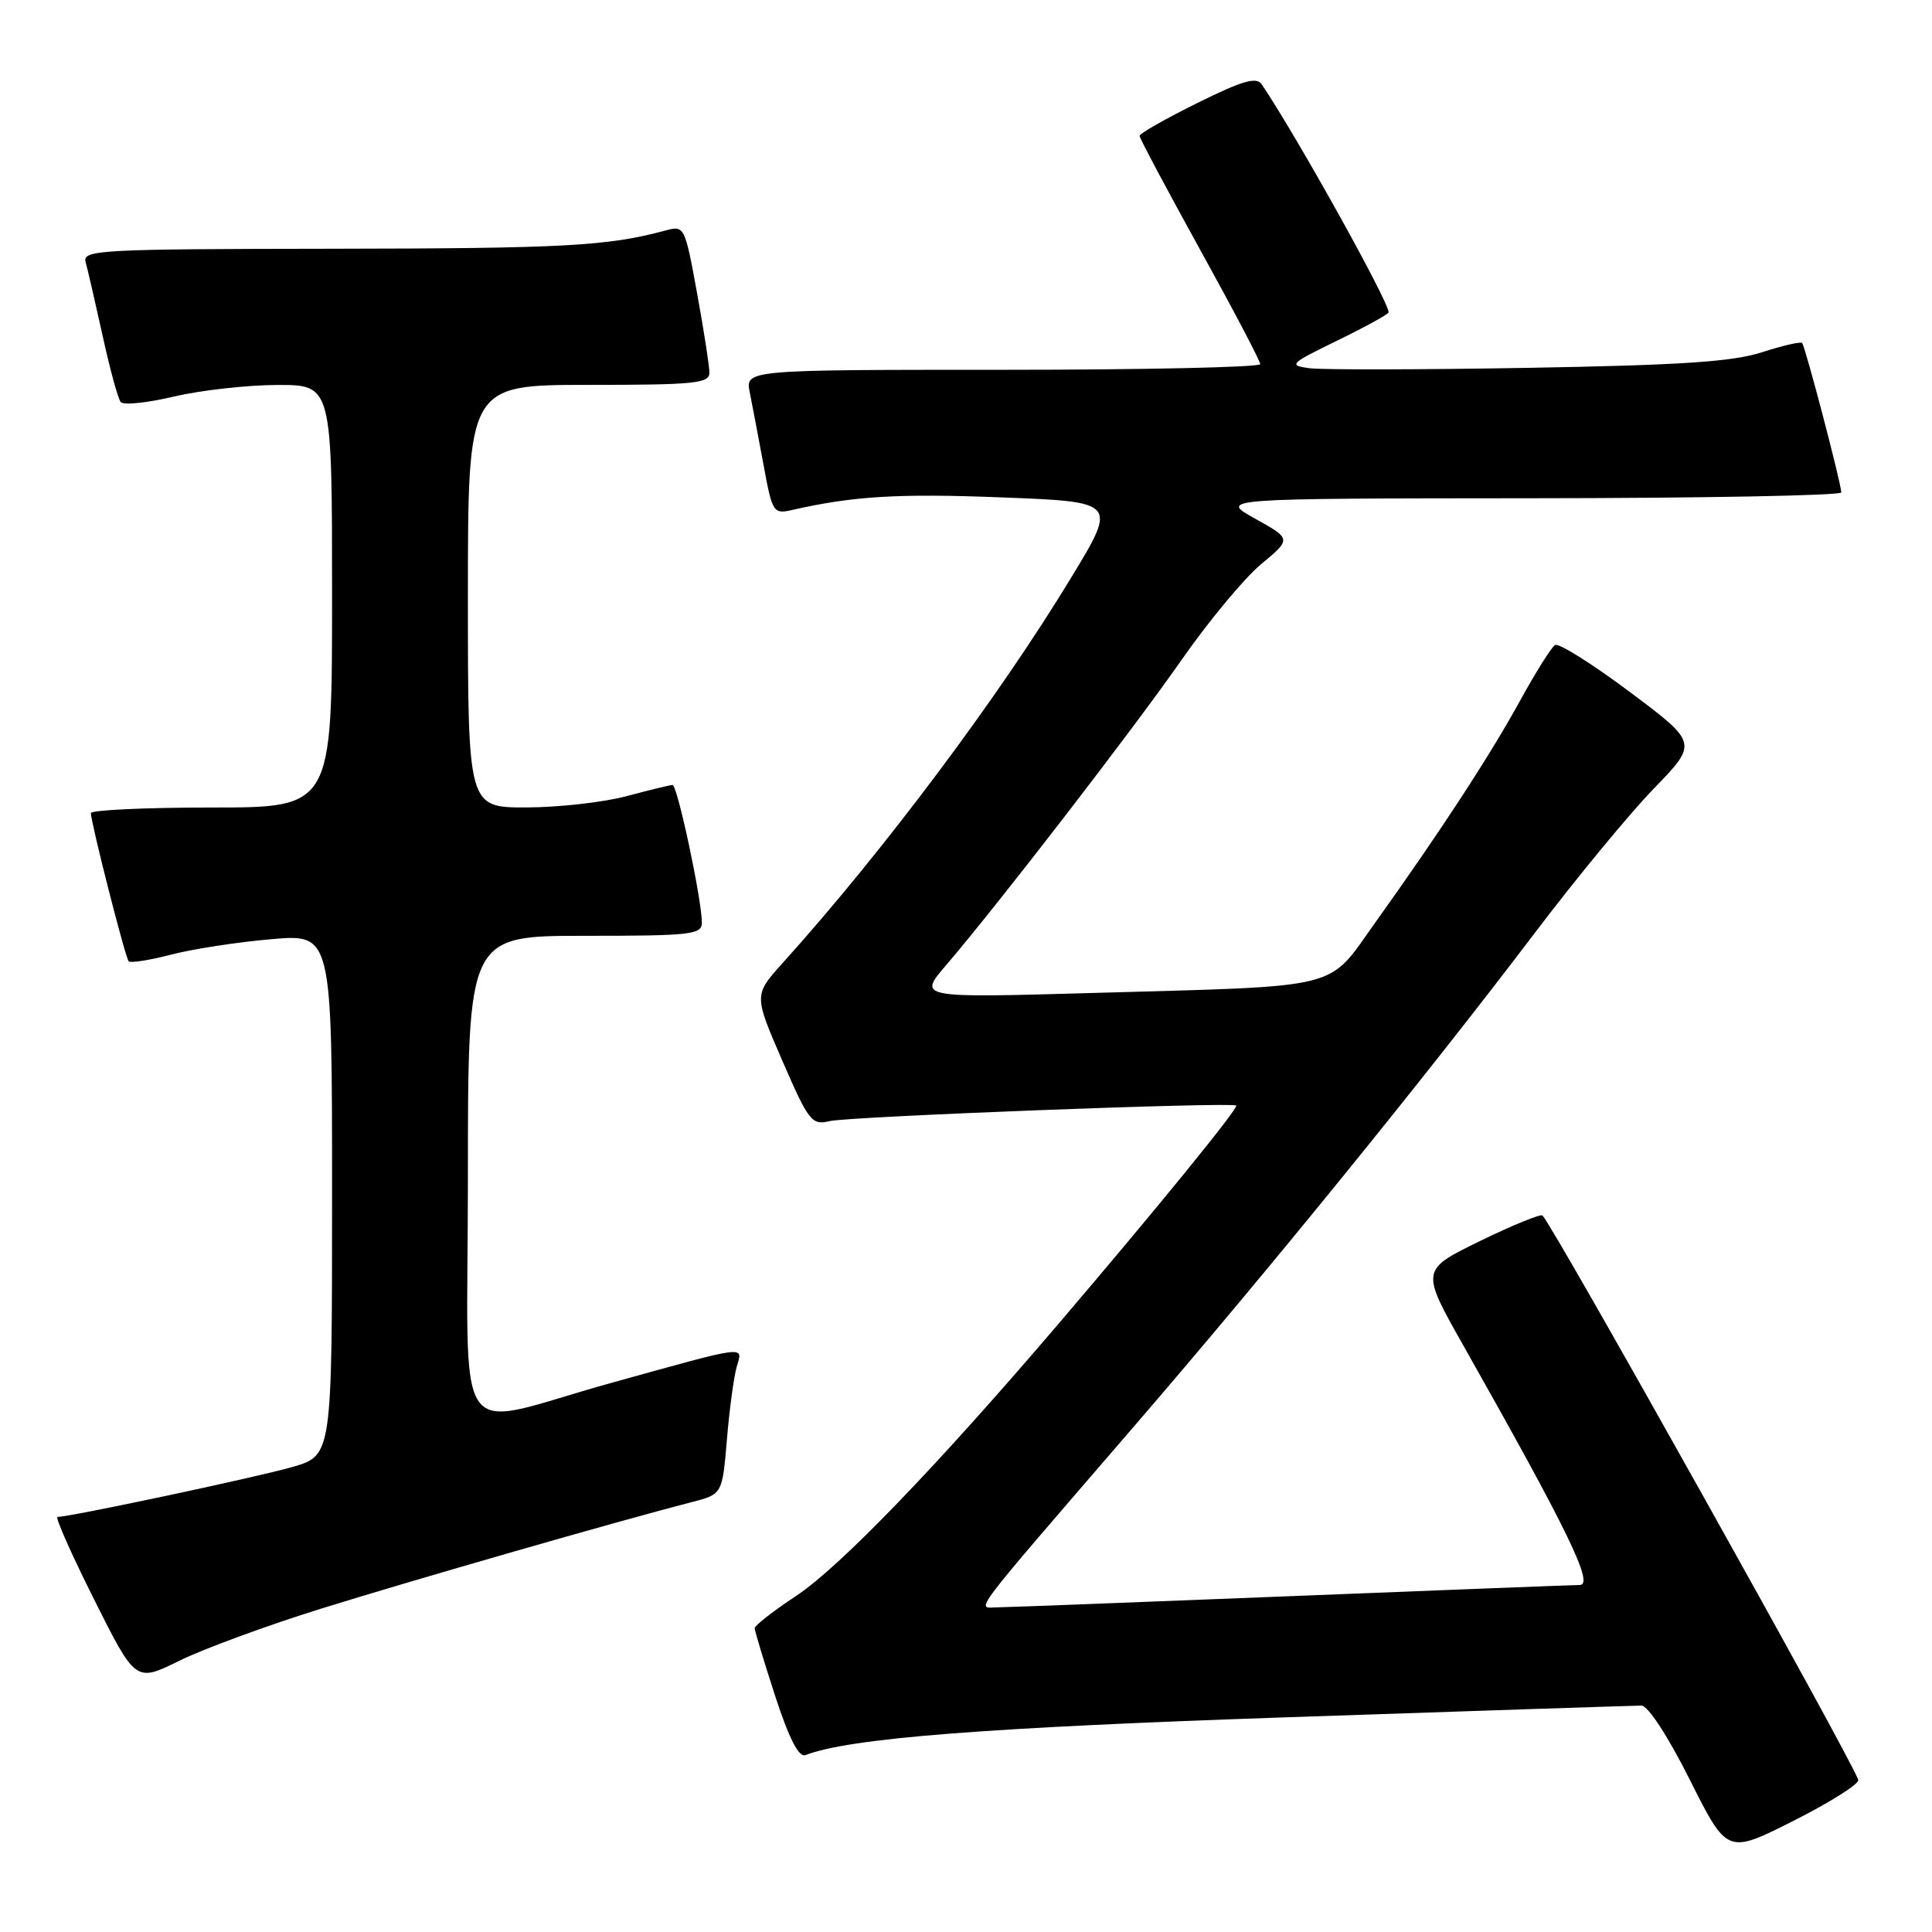 <?xml version="1.0" encoding="UTF-8" standalone="no"?>
<!DOCTYPE svg PUBLIC "-//W3C//DTD SVG 1.1//EN" "http://www.w3.org/Graphics/SVG/1.1/DTD/svg11.dtd" >
<svg xmlns="http://www.w3.org/2000/svg" xmlns:xlink="http://www.w3.org/1999/xlink" version="1.1" viewBox="0 0 256 256">
 <g >
 <path fill="currentColor"
d=" M 246.23 235.85 C 245.57 233.50 205.89 162.56 204.39 161.06 C 204.15 160.82 200.42 162.34 196.10 164.45 C 188.24 168.28 188.24 168.28 193.96 178.39 C 207.78 202.85 211.26 210.00 209.33 210.02 C 208.32 210.03 191.07 210.70 171.00 211.50 C 150.93 212.30 133.45 212.97 132.18 212.98 C 129.37 213.00 127.91 214.93 150.36 188.89 C 168.22 168.18 188.80 142.83 203.46 123.50 C 208.88 116.35 215.94 107.79 219.15 104.48 C 224.99 98.45 224.99 98.45 215.96 91.69 C 210.99 87.97 206.54 85.17 206.05 85.47 C 205.57 85.76 203.51 89.04 201.47 92.75 C 197.45 100.08 190.90 110.12 182.28 122.17 C 175.75 131.30 178.49 130.61 144.57 131.58 C 121.64 132.23 121.64 132.23 125.38 127.87 C 132.36 119.71 150.10 96.71 156.60 87.39 C 160.17 82.28 164.89 76.59 167.11 74.75 C 171.13 71.41 171.13 71.41 166.32 68.73 C 161.50 66.05 161.50 66.05 202.75 66.02 C 225.44 66.01 243.99 65.66 243.98 65.25 C 243.95 63.98 239.19 45.86 238.79 45.45 C 238.58 45.24 236.18 45.80 233.45 46.68 C 229.60 47.93 222.72 48.39 202.50 48.74 C 188.20 48.99 175.15 49.01 173.50 48.79 C 170.68 48.41 170.91 48.19 177.25 45.10 C 180.96 43.29 184.00 41.62 184.00 41.38 C 184.00 39.93 171.84 18.08 167.19 11.18 C 166.49 10.15 164.67 10.67 158.65 13.65 C 154.44 15.74 151.00 17.69 151.00 18.00 C 151.00 18.31 154.60 25.08 158.99 33.03 C 163.39 40.99 166.99 47.84 166.99 48.25 C 167.00 48.66 151.64 49.00 132.88 49.00 C 98.75 49.00 98.75 49.00 99.35 52.01 C 99.68 53.67 100.50 57.98 101.17 61.59 C 102.33 67.91 102.47 68.14 104.94 67.58 C 113.06 65.73 119.06 65.37 132.76 65.91 C 148.03 66.50 148.03 66.50 141.96 76.50 C 132.35 92.36 116.99 112.87 103.69 127.62 C 99.89 131.85 99.89 131.85 103.64 140.50 C 107.18 148.64 107.56 149.12 109.95 148.55 C 112.52 147.94 163.24 146.00 163.80 146.49 C 164.15 146.81 153.25 160.19 140.18 175.50 C 124.17 194.26 111.30 207.61 105.53 211.44 C 102.49 213.45 100.00 215.39 100.00 215.74 C 100.00 216.09 101.22 220.13 102.71 224.72 C 104.56 230.38 105.84 232.89 106.72 232.56 C 112.58 230.31 130.42 228.91 170.77 227.54 C 195.67 226.69 216.71 226.00 217.51 226.00 C 218.37 226.00 221.04 230.10 223.92 235.85 C 228.87 245.70 228.87 245.70 237.68 241.25 C 242.53 238.80 246.38 236.37 246.23 235.85 Z  M 42.50 213.17 C 54.59 209.40 82.19 201.47 91.61 199.05 C 95.71 198.00 95.71 198.00 96.32 190.75 C 96.65 186.76 97.24 182.42 97.62 181.10 C 98.44 178.27 99.31 178.16 81.00 183.24 C 59.46 189.22 62.00 192.86 62.00 155.97 C 62.00 124.00 62.00 124.00 77.50 124.00 C 91.59 124.00 93.00 123.84 93.00 122.25 C 93.00 119.23 89.76 104.00 89.11 104.01 C 88.78 104.02 86.03 104.69 83.00 105.50 C 79.97 106.31 74.01 106.98 69.75 106.99 C 62.00 107.00 62.00 107.00 62.00 79.00 C 62.00 51.00 62.00 51.00 78.00 51.00 C 92.03 51.00 94.00 50.80 94.00 49.39 C 94.00 48.51 93.26 43.75 92.36 38.82 C 90.73 29.91 90.70 29.86 88.11 30.56 C 80.54 32.60 74.78 32.92 44.18 32.96 C 12.94 33.00 10.90 33.11 11.35 34.75 C 11.62 35.71 12.63 40.10 13.60 44.50 C 14.56 48.90 15.64 52.85 16.00 53.28 C 16.36 53.71 19.55 53.38 23.08 52.54 C 26.61 51.71 32.76 51.02 36.75 51.01 C 44.00 51.00 44.00 51.00 44.00 79.00 C 44.00 107.00 44.00 107.00 28.00 107.00 C 19.20 107.00 12.02 107.34 12.04 107.75 C 12.13 109.35 16.62 126.95 17.05 127.38 C 17.30 127.63 19.83 127.23 22.68 126.49 C 25.53 125.75 31.49 124.83 35.93 124.45 C 44.00 123.74 44.00 123.74 44.00 158.30 C 44.00 192.86 44.00 192.86 38.75 194.38 C 34.13 195.72 9.29 201.00 7.62 201.00 C 7.27 201.00 9.46 205.93 12.48 211.96 C 17.97 222.91 17.97 222.91 23.74 220.07 C 26.91 218.50 35.35 215.40 42.50 213.17 Z "/>
</g>
</svg>